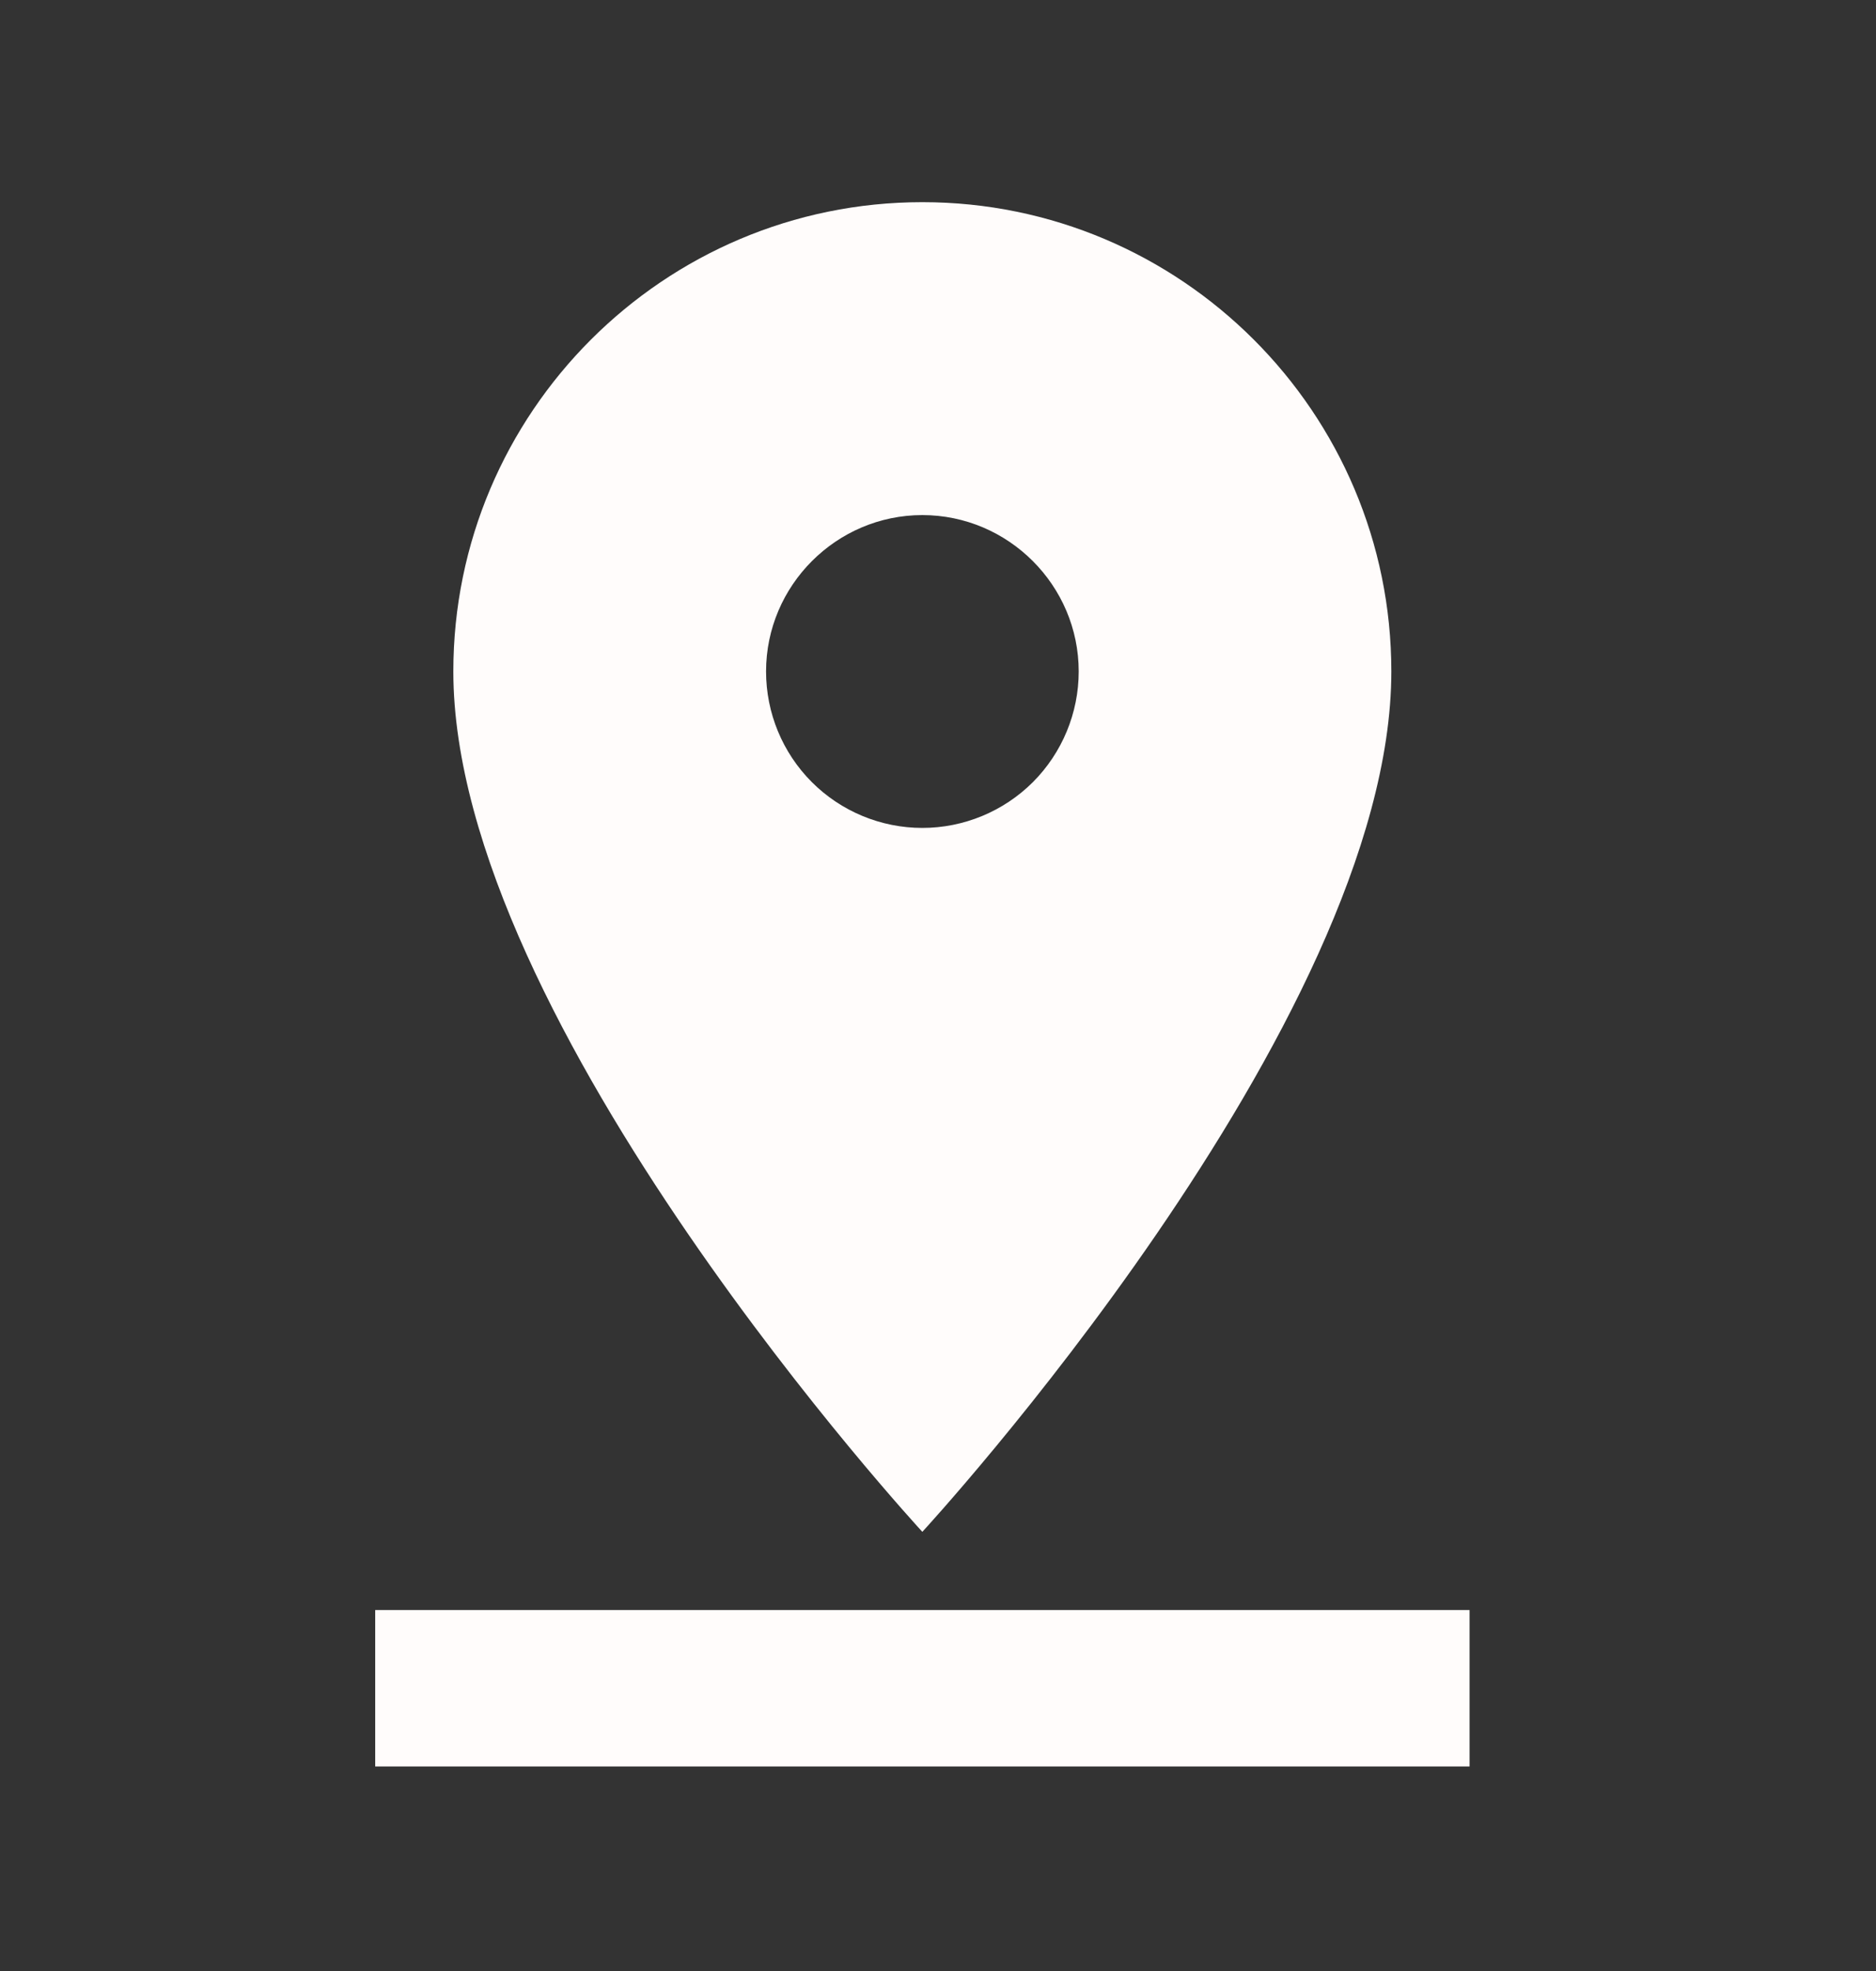 <svg width="20" height="21" viewBox="0 0 20 21" fill="none" xmlns="http://www.w3.org/2000/svg">
<rect x="0" y="0" width="20" height="21" fill="#333333" stroke="none"/>
<path d="M14.833 7.154C14.833 4.396 12.592 2.154 9.833 2.154C7.075 2.154 4.833 4.396 4.833 7.154C4.833 10.904 9.833 16.321 9.833 16.321C9.833 16.321 14.833 10.904 14.833 7.154ZM8.167 7.154C8.167 6.238 8.917 5.488 9.833 5.488C10.75 5.488 11.5 6.238 11.5 7.154C11.5 7.596 11.324 8.02 11.012 8.333C10.699 8.645 10.275 8.821 9.833 8.821C9.391 8.821 8.967 8.645 8.655 8.333C8.342 8.02 8.167 7.596 8.167 7.154ZM4 17.154V18.821H15.667V17.154H4Z" fill="#FFFCFB"/>
</svg>
